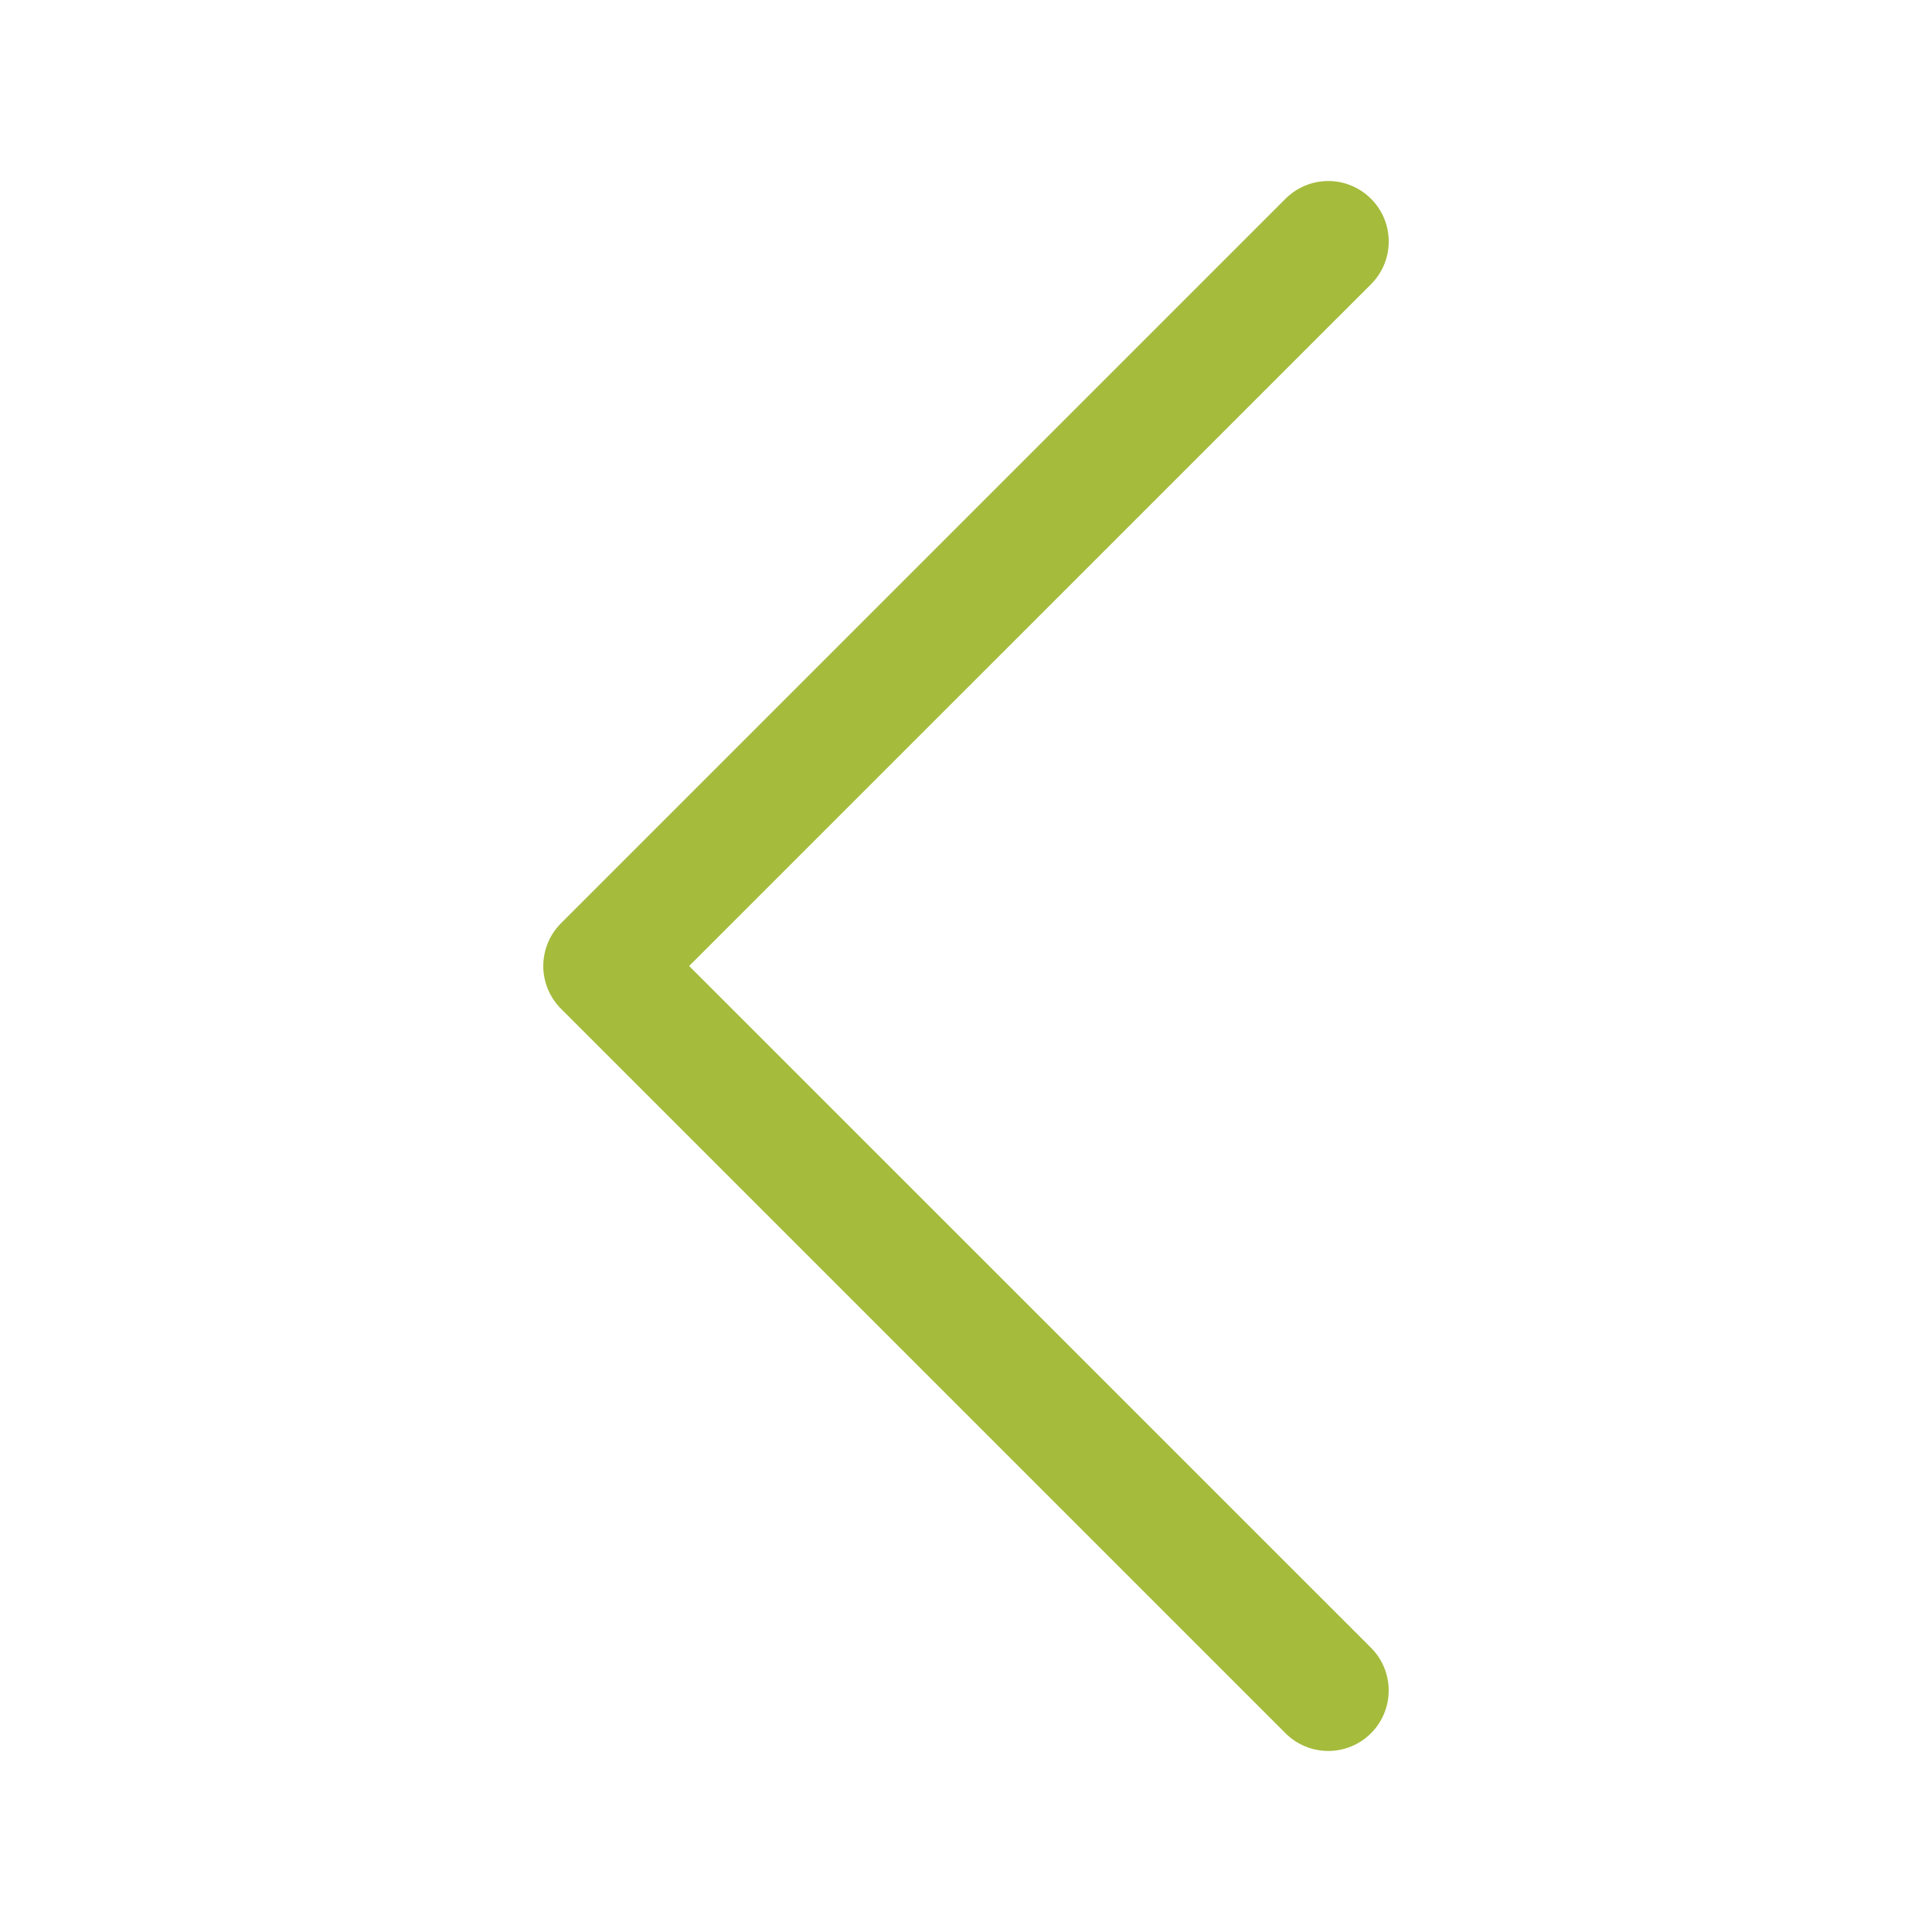 <svg width="56" height="56" viewBox="0 0 56 56" fill="none" xmlns="http://www.w3.org/2000/svg">
<path fill-rule="evenodd" clip-rule="evenodd" d="M39.739 5.761C39.902 5.924 40.032 6.117 40.12 6.329C40.208 6.542 40.253 6.77 40.253 7C40.253 7.23 40.208 7.458 40.12 7.671C40.032 7.883 39.902 8.076 39.739 8.239L19.975 28L39.739 47.761C40.068 48.09 40.252 48.535 40.252 49C40.252 49.465 40.068 49.91 39.739 50.239C39.411 50.568 38.965 50.752 38.5 50.752C38.035 50.752 37.59 50.568 37.261 50.239L16.261 29.239C16.098 29.076 15.969 28.883 15.881 28.671C15.793 28.458 15.747 28.23 15.747 28C15.747 27.77 15.793 27.542 15.881 27.329C15.969 27.117 16.098 26.924 16.261 26.761L37.261 5.761C37.424 5.598 37.617 5.469 37.83 5.381C38.042 5.292 38.27 5.247 38.5 5.247C38.73 5.247 38.958 5.292 39.171 5.381C39.383 5.469 39.577 5.598 39.739 5.761Z" fill="#A5BB3C"/>
</svg>
